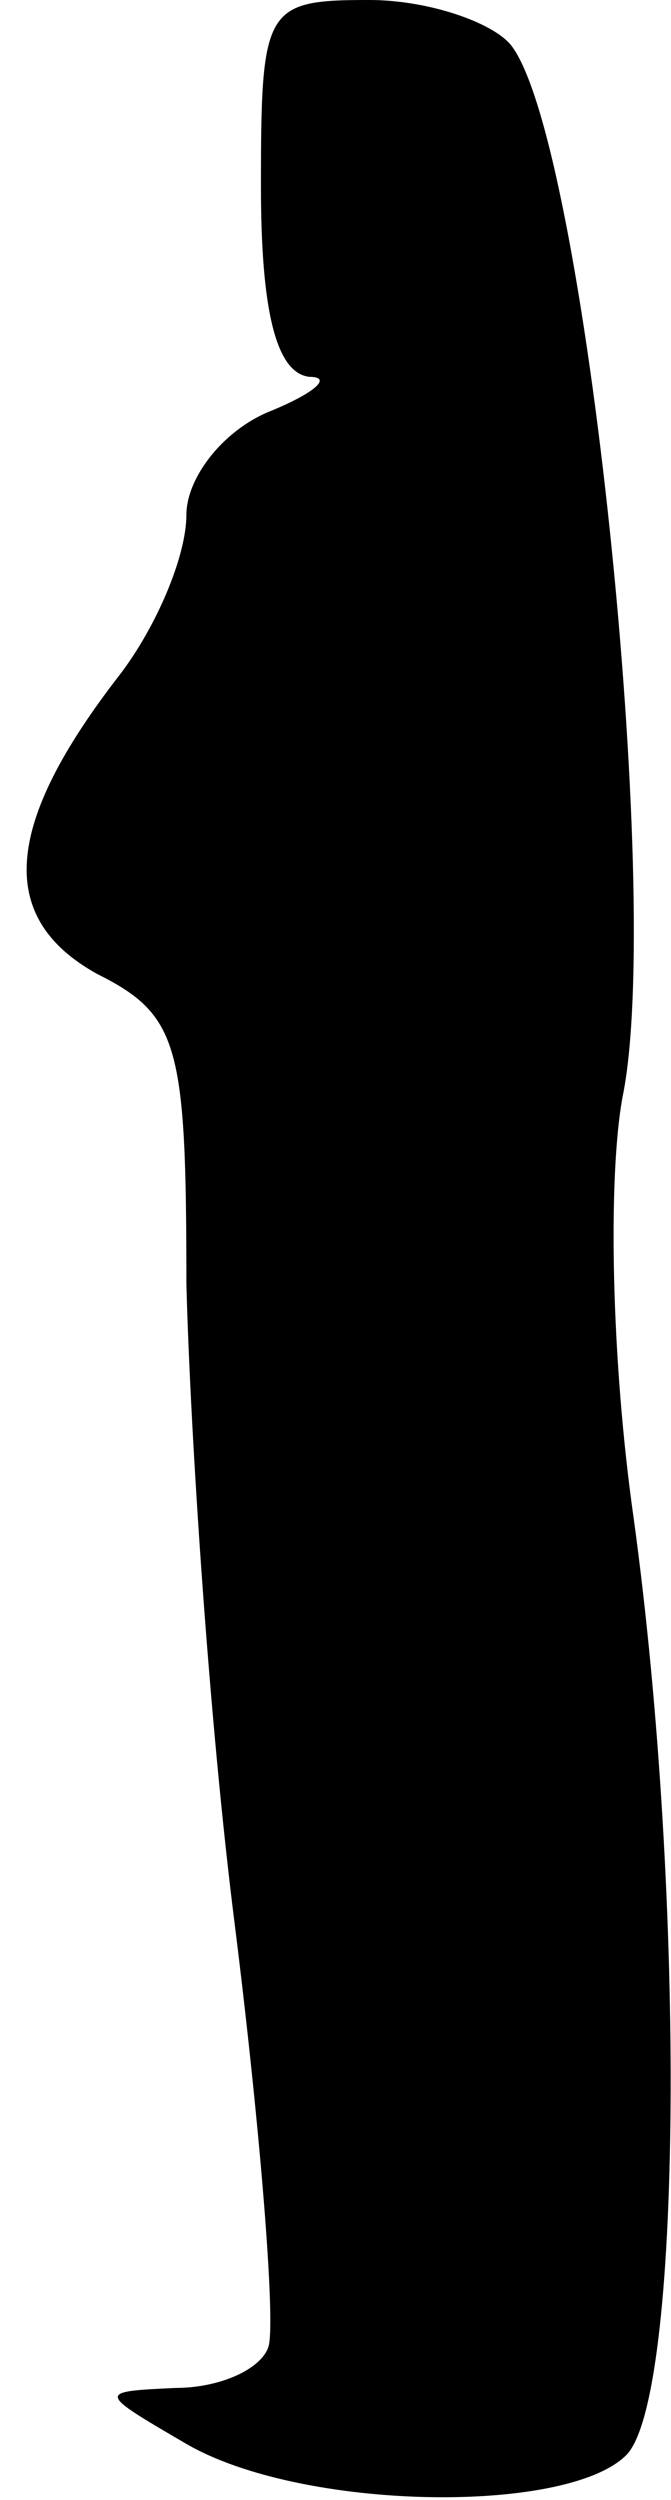 <?xml version="1.0" standalone="no"?>
<!DOCTYPE svg PUBLIC "-//W3C//DTD SVG 20010904//EN"
 "http://www.w3.org/TR/2001/REC-SVG-20010904/DTD/svg10.dtd">
<svg version="1.0" xmlns="http://www.w3.org/2000/svg"
 width="18pt" height="67pt" viewBox="0 0 18 67"
 preserveAspectRatio="xMidYMid meet">
<g transform="translate(0,67) scale(0.1,-0.1)"
fill="#000000" stroke="none">
<path fill="#000000" stroke="none" d="M70 620 c0 -33 4 -50 13 -51 6 0 2 -4
-10 -9 -13 -5 -23 -18 -23 -28 0 -11 -8 -30 -18 -43 -31 -40 -33 -65 -6 -80
22 -11 24 -19 24 -83 1 -39 6 -117 13 -172 7 -56 11 -107 9 -113 -2 -6 -13
-11 -25 -11 -21 -1 -21 -1 3 -15 31 -18 102 -19 118 -3 15 15 16 149 2 251 -6
42 -7 91 -3 113 11 53 -10 257 -30 282 -5 6 -22 12 -38 12 -28 0 -29 -2 -29
-50z"/>
</g>
</svg>
